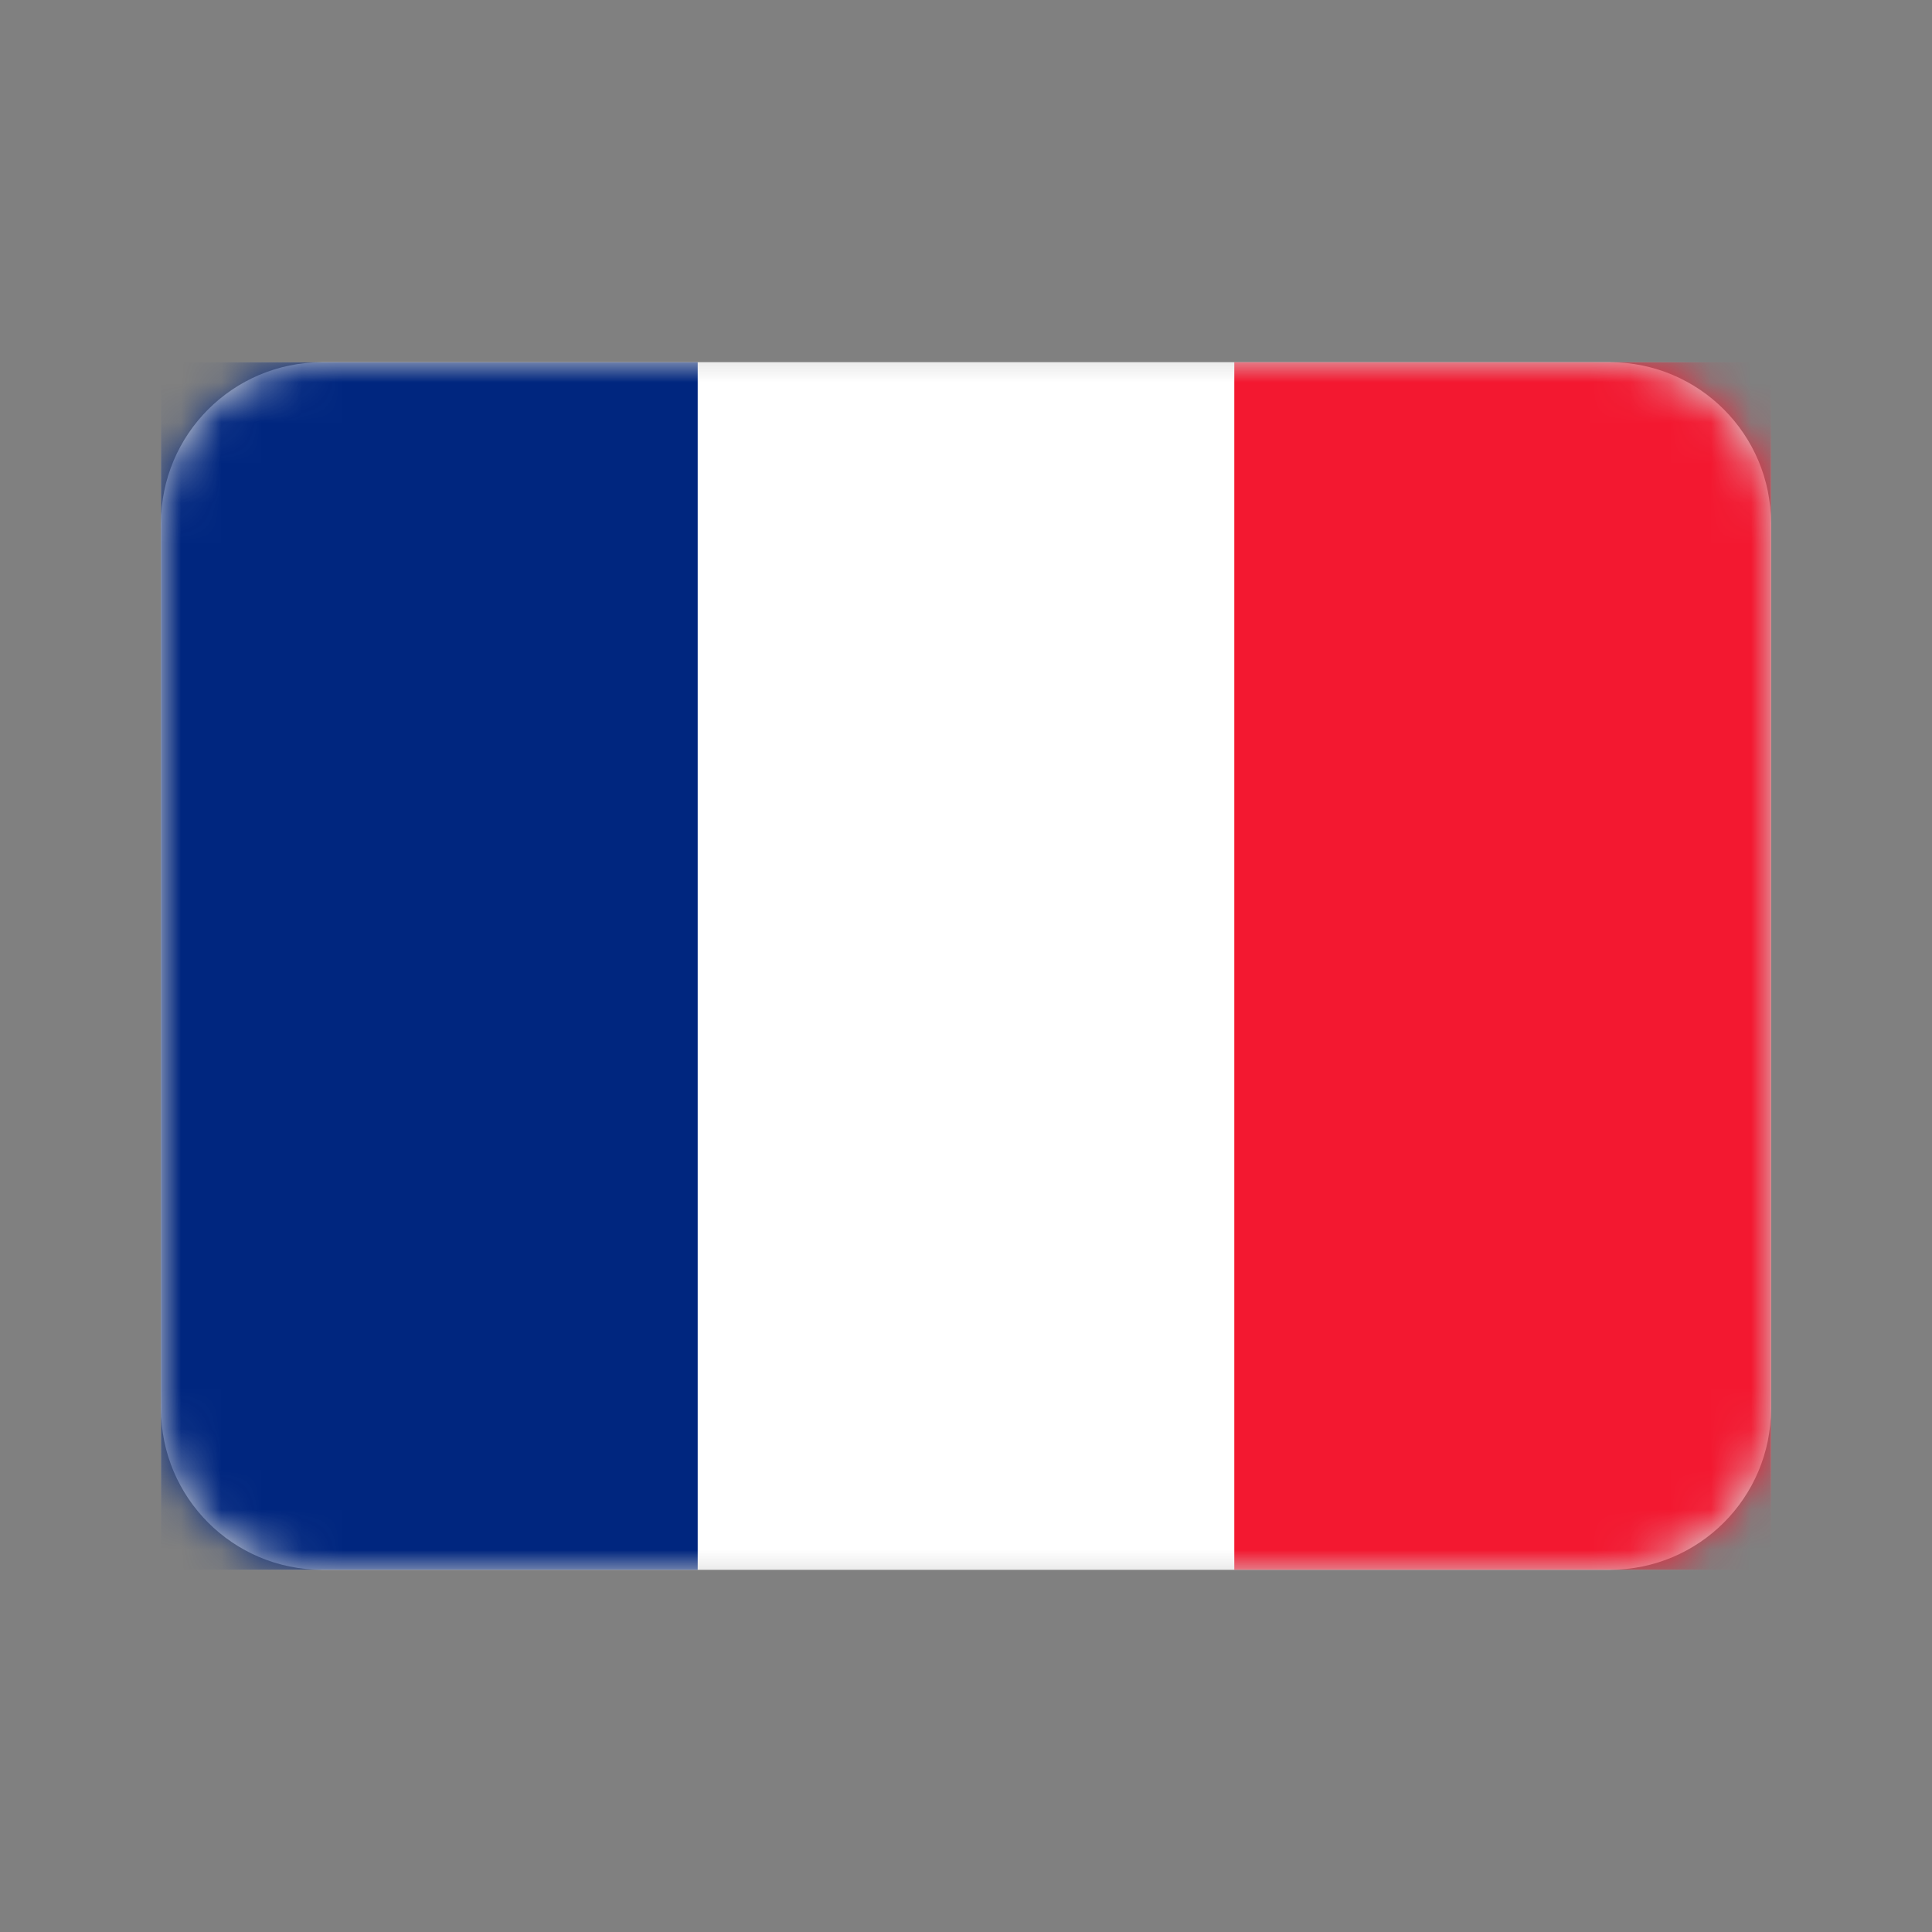 <svg xmlns="http://www.w3.org/2000/svg" xmlns:xlink="http://www.w3.org/1999/xlink" width="48" height="48" viewBox="0 0 48 48"><rect x="0" y="0" width="48" height="48" fill="#808080" stroke="none"/><defs><path id="fr-a" d="M8 9H40c2.209.0 4 1.791 4 4V35c0 2.209-1.791 4-4 4H8c-2.209.0-4-1.791-4-4V13c0-2.209 1.791-4 4-4z"/></defs><g fill="none" fill-rule="evenodd"><polygon points="0 0 48 0 48 48 0 48"/><mask id="fr-b" fill="#fff"><use xlink:href="#fr-a"/></mask><use fill="#d8d8d8" xlink:href="#fr-a"/><g fill-rule="nonzero" mask="url(#fr-b)"><g transform="translate(4 9)"><polygon fill="#fff" points="0 0 40 0 40 30 0 30"/><polygon fill="#00267f" points="0 0 13.334 0 13.334 30 0 30"/><polygon fill="#f31830" points="26.666 0 40 0 40 30 26.666 30"/></g></g></g></svg>